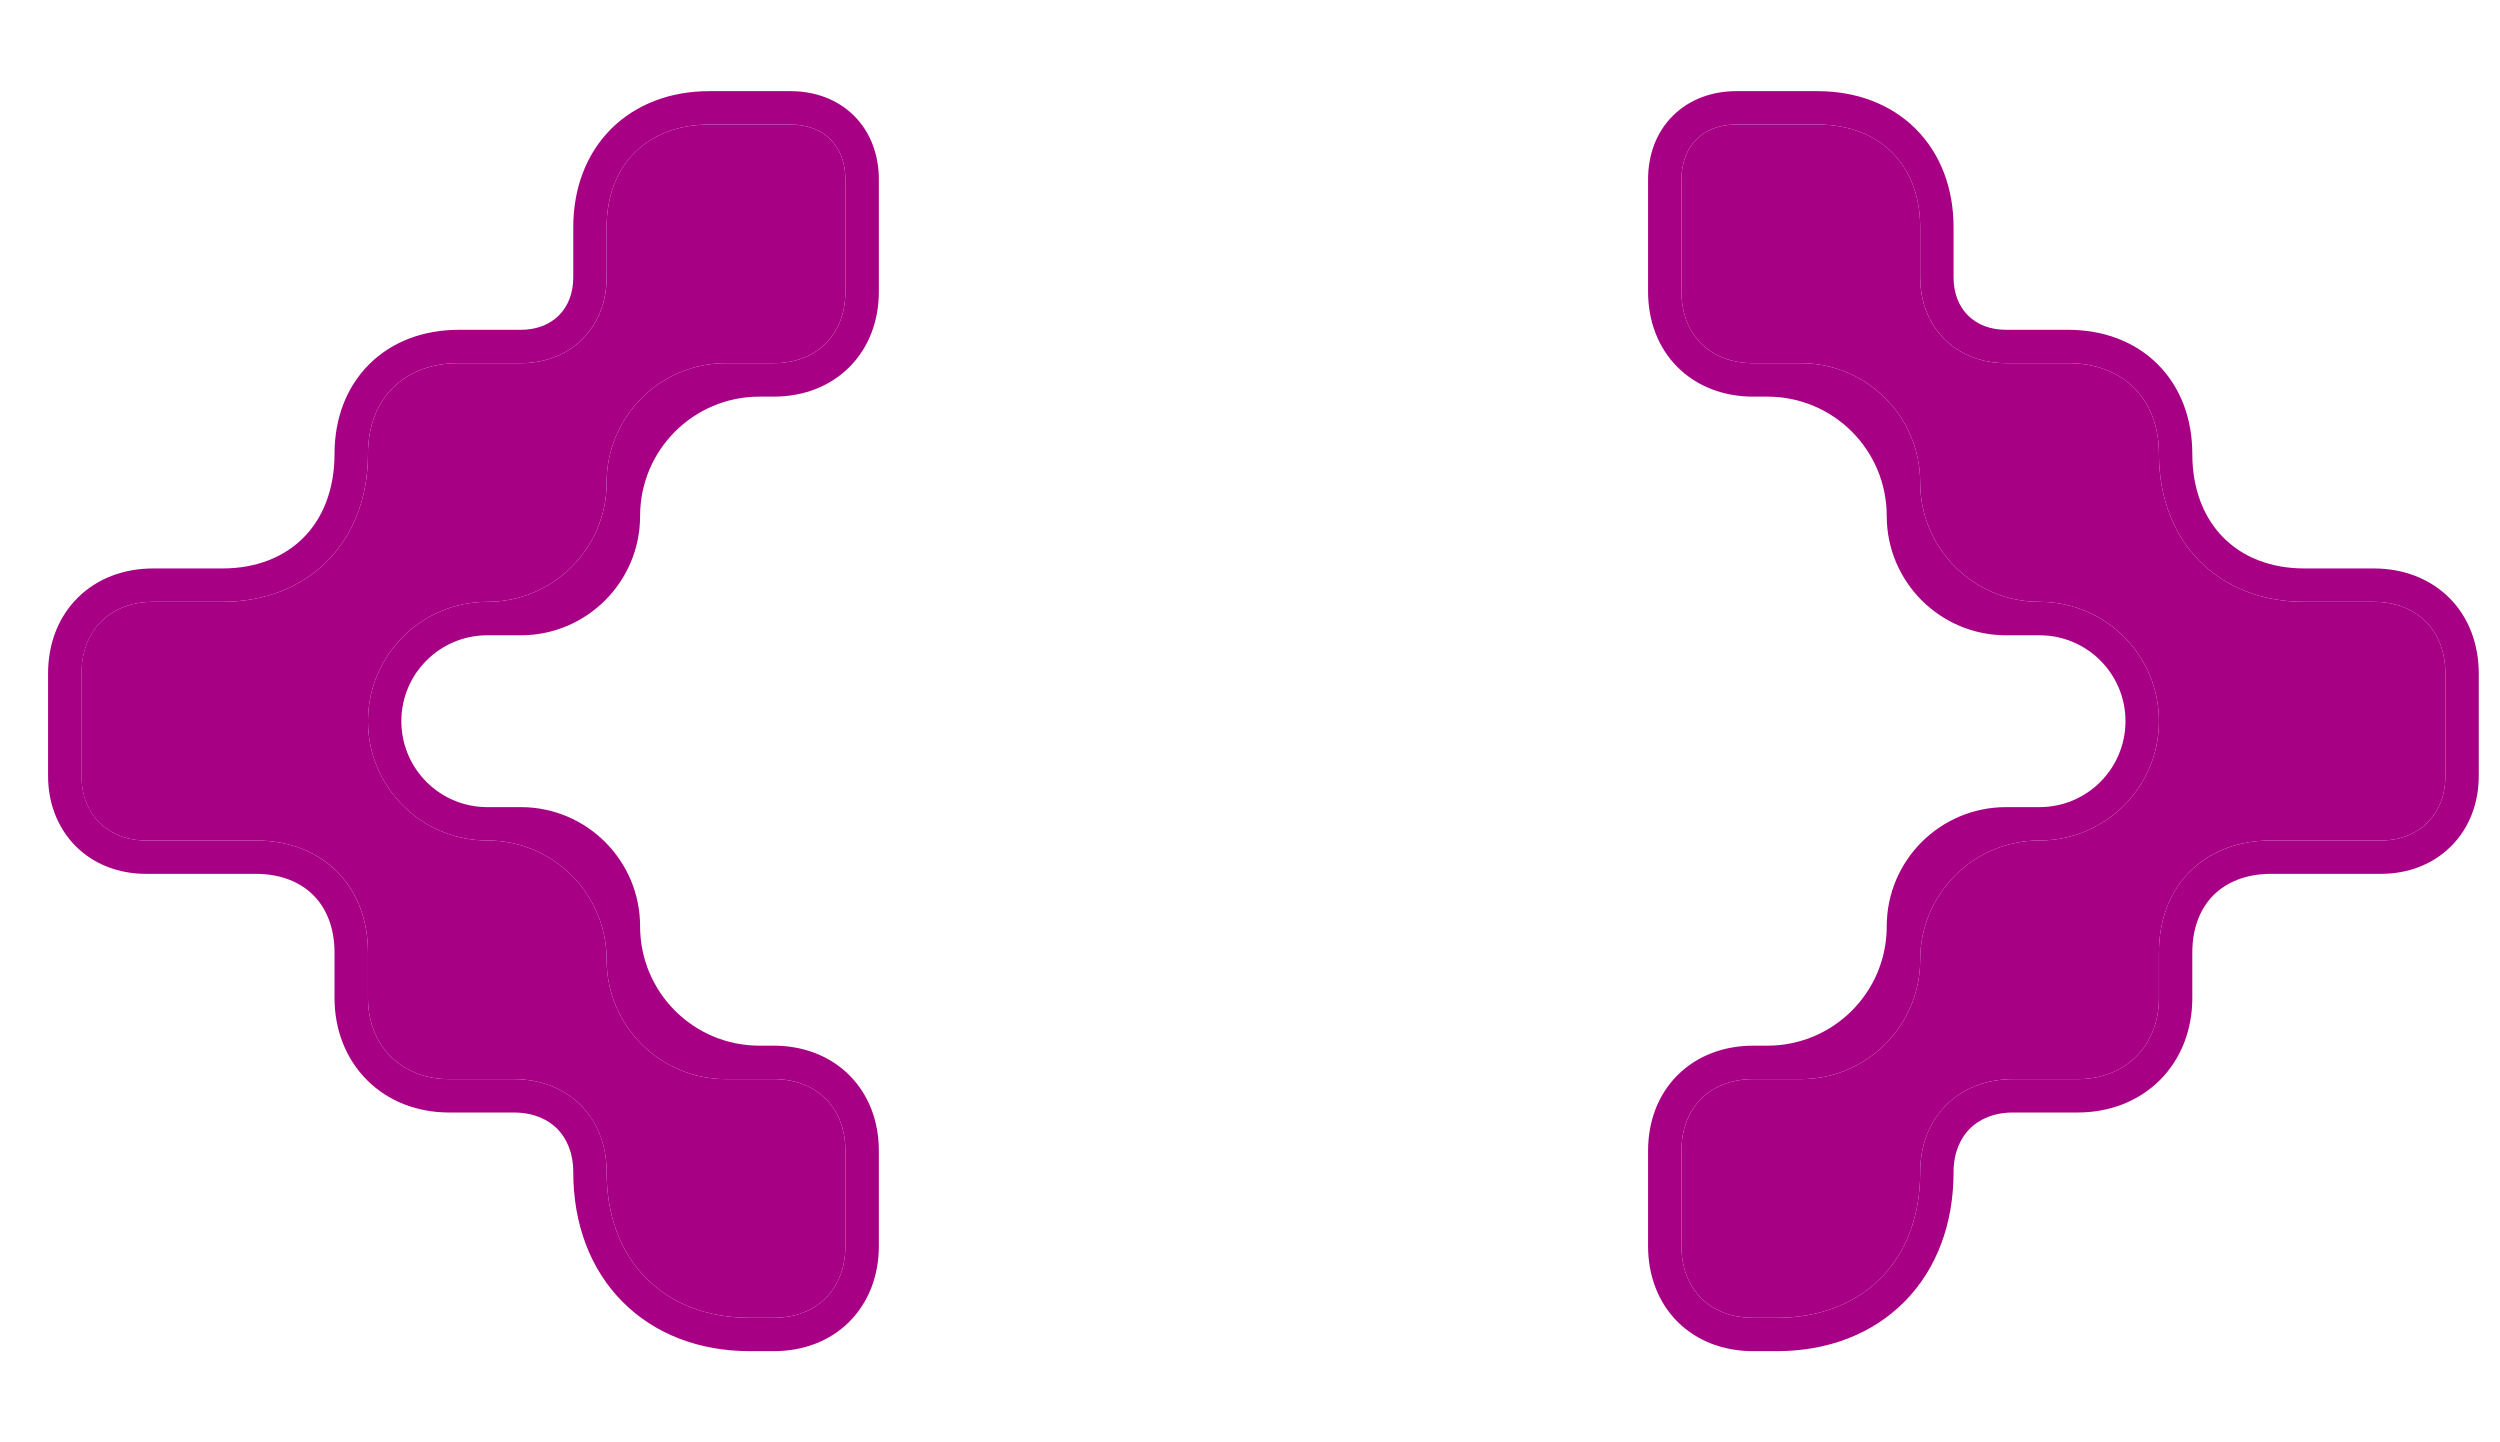 <svg width="26" height="15" viewBox="0 0 26 15" fill="none" xmlns="http://www.w3.org/2000/svg">
<path d="M8.047 3.777H7.55C6.865 3.777 6.309 4.333 6.309 5.018C6.309 5.704 5.753 6.259 5.068 6.259C4.383 6.259 3.827 6.815 3.827 7.5C3.827 8.185 4.383 8.741 5.068 8.741C5.753 8.741 6.309 9.296 6.309 9.982C6.309 10.667 6.865 11.223 7.55 11.223H8.047C8.494 11.223 8.792 11.521 8.792 11.967V12.96C8.792 13.407 8.494 13.705 8.047 13.705H7.799C6.905 13.705 6.309 13.109 6.309 12.191C6.309 11.62 5.912 11.223 5.341 11.223H4.671C4.174 11.223 3.827 10.875 3.827 10.379V9.907C3.827 9.212 3.355 8.741 2.66 8.741H1.518C1.12 8.741 0.847 8.468 0.847 8.071V7.004C0.847 6.557 1.145 6.259 1.592 6.259H2.312C3.206 6.259 3.827 5.639 3.827 4.72C3.827 4.15 4.199 3.777 4.77 3.777H5.415C5.937 3.777 6.309 3.405 6.309 2.884V2.363C6.309 1.717 6.731 1.295 7.377 1.295H8.221C8.568 1.295 8.792 1.519 8.792 1.866V3.033C8.792 3.479 8.494 3.777 8.047 3.777Z" fill="#A80084"/>
<path fill-rule="evenodd" clip-rule="evenodd" d="M5.962 3.608C6.03 3.558 6.09 3.498 6.14 3.43C6.248 3.282 6.309 3.095 6.309 2.884V2.363C6.309 1.717 6.732 1.295 7.377 1.295H8.221C8.569 1.295 8.792 1.519 8.792 1.866V3.033C8.792 3.479 8.494 3.777 8.047 3.777H7.55C6.865 3.777 6.309 4.333 6.309 5.018C6.309 5.704 5.753 6.259 5.068 6.259C4.383 6.259 3.827 6.815 3.827 7.5C3.827 8.185 4.383 8.741 5.068 8.741C5.753 8.741 6.309 9.297 6.309 9.982C6.309 10.667 6.865 11.223 7.55 11.223H8.047C8.494 11.223 8.792 11.521 8.792 11.967V12.96C8.792 13.407 8.494 13.705 8.047 13.705H7.799C6.905 13.705 6.309 13.109 6.309 12.191C6.309 11.946 6.237 11.733 6.108 11.57C6.065 11.516 6.016 11.467 5.962 11.424C5.799 11.296 5.586 11.223 5.341 11.223H4.671C4.174 11.223 3.827 10.875 3.827 10.379V9.907C3.827 9.574 3.718 9.292 3.528 9.088C3.512 9.072 3.496 9.055 3.479 9.04C3.276 8.85 2.994 8.741 2.66 8.741H1.518C1.121 8.741 0.848 8.468 0.848 8.071V7.004C0.848 6.557 1.145 6.259 1.592 6.259H2.312C3.206 6.259 3.827 5.639 3.827 4.72C3.827 4.15 4.199 3.777 4.77 3.777H5.416C5.627 3.777 5.814 3.716 5.962 3.608ZM6.657 9.634C6.657 10.32 7.213 10.875 7.898 10.875H8.047C8.35 10.875 8.629 10.978 8.833 11.182C9.037 11.386 9.14 11.665 9.14 11.967V12.96C9.14 13.262 9.037 13.541 8.833 13.746C8.629 13.95 8.35 14.052 8.047 14.052H7.799C7.273 14.052 6.807 13.875 6.472 13.536C6.137 13.198 5.962 12.726 5.962 12.191C5.962 11.988 5.893 11.838 5.794 11.738C5.695 11.639 5.544 11.57 5.341 11.57H4.671C4.339 11.57 4.037 11.453 3.817 11.233C3.597 11.013 3.479 10.71 3.479 10.379V9.907C3.479 9.64 3.39 9.441 3.258 9.309C3.126 9.178 2.927 9.088 2.66 9.088H1.518C1.238 9.088 0.978 8.991 0.788 8.801C0.598 8.61 0.5 8.351 0.5 8.071V7.004C0.5 6.701 0.602 6.422 0.807 6.218C1.011 6.014 1.29 5.912 1.592 5.912H2.312C2.677 5.912 2.963 5.787 3.158 5.59C3.353 5.393 3.479 5.099 3.479 4.72C3.479 4.358 3.599 4.029 3.839 3.789C4.078 3.55 4.408 3.43 4.77 3.43H5.416C5.745 3.43 5.962 3.213 5.962 2.884V2.363C5.962 1.963 6.094 1.603 6.355 1.341C6.617 1.08 6.977 0.948 7.377 0.948H8.221C8.471 0.948 8.708 1.03 8.883 1.205C9.058 1.38 9.14 1.617 9.14 1.866V3.033C9.14 3.335 9.037 3.614 8.833 3.818C8.629 4.022 8.35 4.125 8.047 4.125H7.898C7.213 4.125 6.657 4.68 6.657 5.366C6.657 6.051 6.101 6.607 5.416 6.607H5.068C4.574 6.607 4.174 7.007 4.174 7.5C4.174 7.994 4.574 8.394 5.068 8.394H5.416C6.101 8.394 6.657 8.949 6.657 9.634Z" fill="#A80084"/>
<path d="M19.97 5.018C19.97 4.333 19.414 3.777 18.729 3.777H18.232C17.785 3.777 17.487 3.479 17.487 3.033V1.866C17.487 1.519 17.711 1.295 18.058 1.295H18.902C19.548 1.295 19.97 1.717 19.97 2.363V2.884C19.97 3.405 20.342 3.777 20.864 3.777H21.509C22.08 3.777 22.453 4.15 22.453 4.72C22.453 5.639 23.073 6.259 23.967 6.259H24.687C25.134 6.259 25.432 6.557 25.432 7.004V8.071C25.432 8.468 25.159 8.741 24.762 8.741H23.619C22.924 8.741 22.453 9.212 22.453 9.907V10.379C22.453 10.875 22.105 11.223 21.609 11.223H20.938C20.367 11.223 19.97 11.62 19.97 12.191C19.97 13.109 19.374 13.705 18.48 13.705H18.232C17.785 13.705 17.487 13.407 17.487 12.96V11.967C17.487 11.521 17.785 11.223 18.232 11.223H18.729C19.414 11.223 19.97 10.667 19.97 9.982C19.97 9.296 20.526 8.741 21.211 8.741C21.897 8.741 22.453 8.185 22.453 7.5C22.453 6.815 21.897 6.259 21.211 6.259C20.526 6.259 19.97 5.704 19.97 5.018Z" fill="#A80084"/>
<path fill-rule="evenodd" clip-rule="evenodd" d="M20.139 3.43C20.031 3.282 19.97 3.095 19.97 2.884V2.363C19.97 1.717 19.548 1.295 18.902 1.295H18.058C17.711 1.295 17.487 1.519 17.487 1.866V3.033C17.487 3.479 17.785 3.777 18.232 3.777H18.729C19.414 3.777 19.97 4.333 19.97 5.018C19.97 5.704 20.526 6.259 21.211 6.259C21.897 6.259 22.453 6.815 22.453 7.5C22.453 8.185 21.897 8.741 21.211 8.741C20.526 8.741 19.97 9.297 19.97 9.982C19.97 10.667 19.414 11.223 18.729 11.223H18.232C17.785 11.223 17.487 11.521 17.487 11.967V12.96C17.487 13.407 17.785 13.705 18.232 13.705H18.48C19.374 13.705 19.97 13.109 19.97 12.191C19.97 11.946 20.043 11.733 20.171 11.57C20.214 11.516 20.263 11.467 20.317 11.424C20.481 11.296 20.694 11.223 20.938 11.223H21.608C22.105 11.223 22.453 10.875 22.453 10.379V9.907C22.453 9.574 22.561 9.292 22.751 9.088C22.767 9.072 22.783 9.055 22.8 9.04C23.003 8.85 23.286 8.741 23.619 8.741H24.762C25.159 8.741 25.432 8.468 25.432 8.071V7.004C25.432 6.557 25.134 6.259 24.687 6.259H23.967C23.073 6.259 22.453 5.639 22.453 4.72C22.453 4.15 22.08 3.777 21.509 3.777H20.864C20.652 3.777 20.465 3.716 20.317 3.608C20.249 3.558 20.189 3.498 20.139 3.43ZM19.622 9.634C19.622 10.32 19.067 10.875 18.381 10.875H18.232C17.93 10.875 17.651 10.978 17.446 11.182C17.242 11.386 17.14 11.665 17.14 11.967V12.96C17.14 13.262 17.242 13.541 17.446 13.746C17.651 13.95 17.93 14.052 18.232 14.052H18.48C19.006 14.052 19.473 13.875 19.808 13.536C20.142 13.198 20.317 12.726 20.317 12.191C20.317 11.988 20.387 11.838 20.486 11.738C20.585 11.639 20.735 11.57 20.938 11.57H21.608C21.94 11.57 22.242 11.453 22.463 11.233C22.683 11.013 22.8 10.71 22.8 10.379V9.907C22.8 9.64 22.889 9.441 23.021 9.309C23.153 9.178 23.352 9.088 23.619 9.088H24.762C25.042 9.088 25.301 8.991 25.491 8.801C25.682 8.61 25.779 8.351 25.779 8.071V7.004C25.779 6.701 25.677 6.422 25.473 6.218C25.268 6.014 24.989 5.912 24.687 5.912H23.967C23.603 5.912 23.317 5.787 23.122 5.59C22.927 5.393 22.8 5.099 22.8 4.72C22.8 4.358 22.68 4.029 22.441 3.789C22.201 3.55 21.872 3.43 21.509 3.43H20.864C20.534 3.43 20.317 3.213 20.317 2.884V2.363C20.317 1.963 20.185 1.603 19.924 1.341C19.663 1.08 19.302 0.948 18.902 0.948H18.058C17.809 0.948 17.572 1.03 17.397 1.205C17.221 1.38 17.14 1.617 17.14 1.866V3.033C17.14 3.335 17.242 3.614 17.446 3.818C17.651 4.022 17.93 4.125 18.232 4.125H18.381C19.067 4.125 19.622 4.68 19.622 5.366C19.622 6.051 20.178 6.607 20.863 6.607H21.212C21.705 6.607 22.105 7.007 22.105 7.5C22.105 7.994 21.705 8.394 21.212 8.394H20.863C20.178 8.394 19.622 8.949 19.622 9.634Z" fill="#A80084"/>
</svg>
